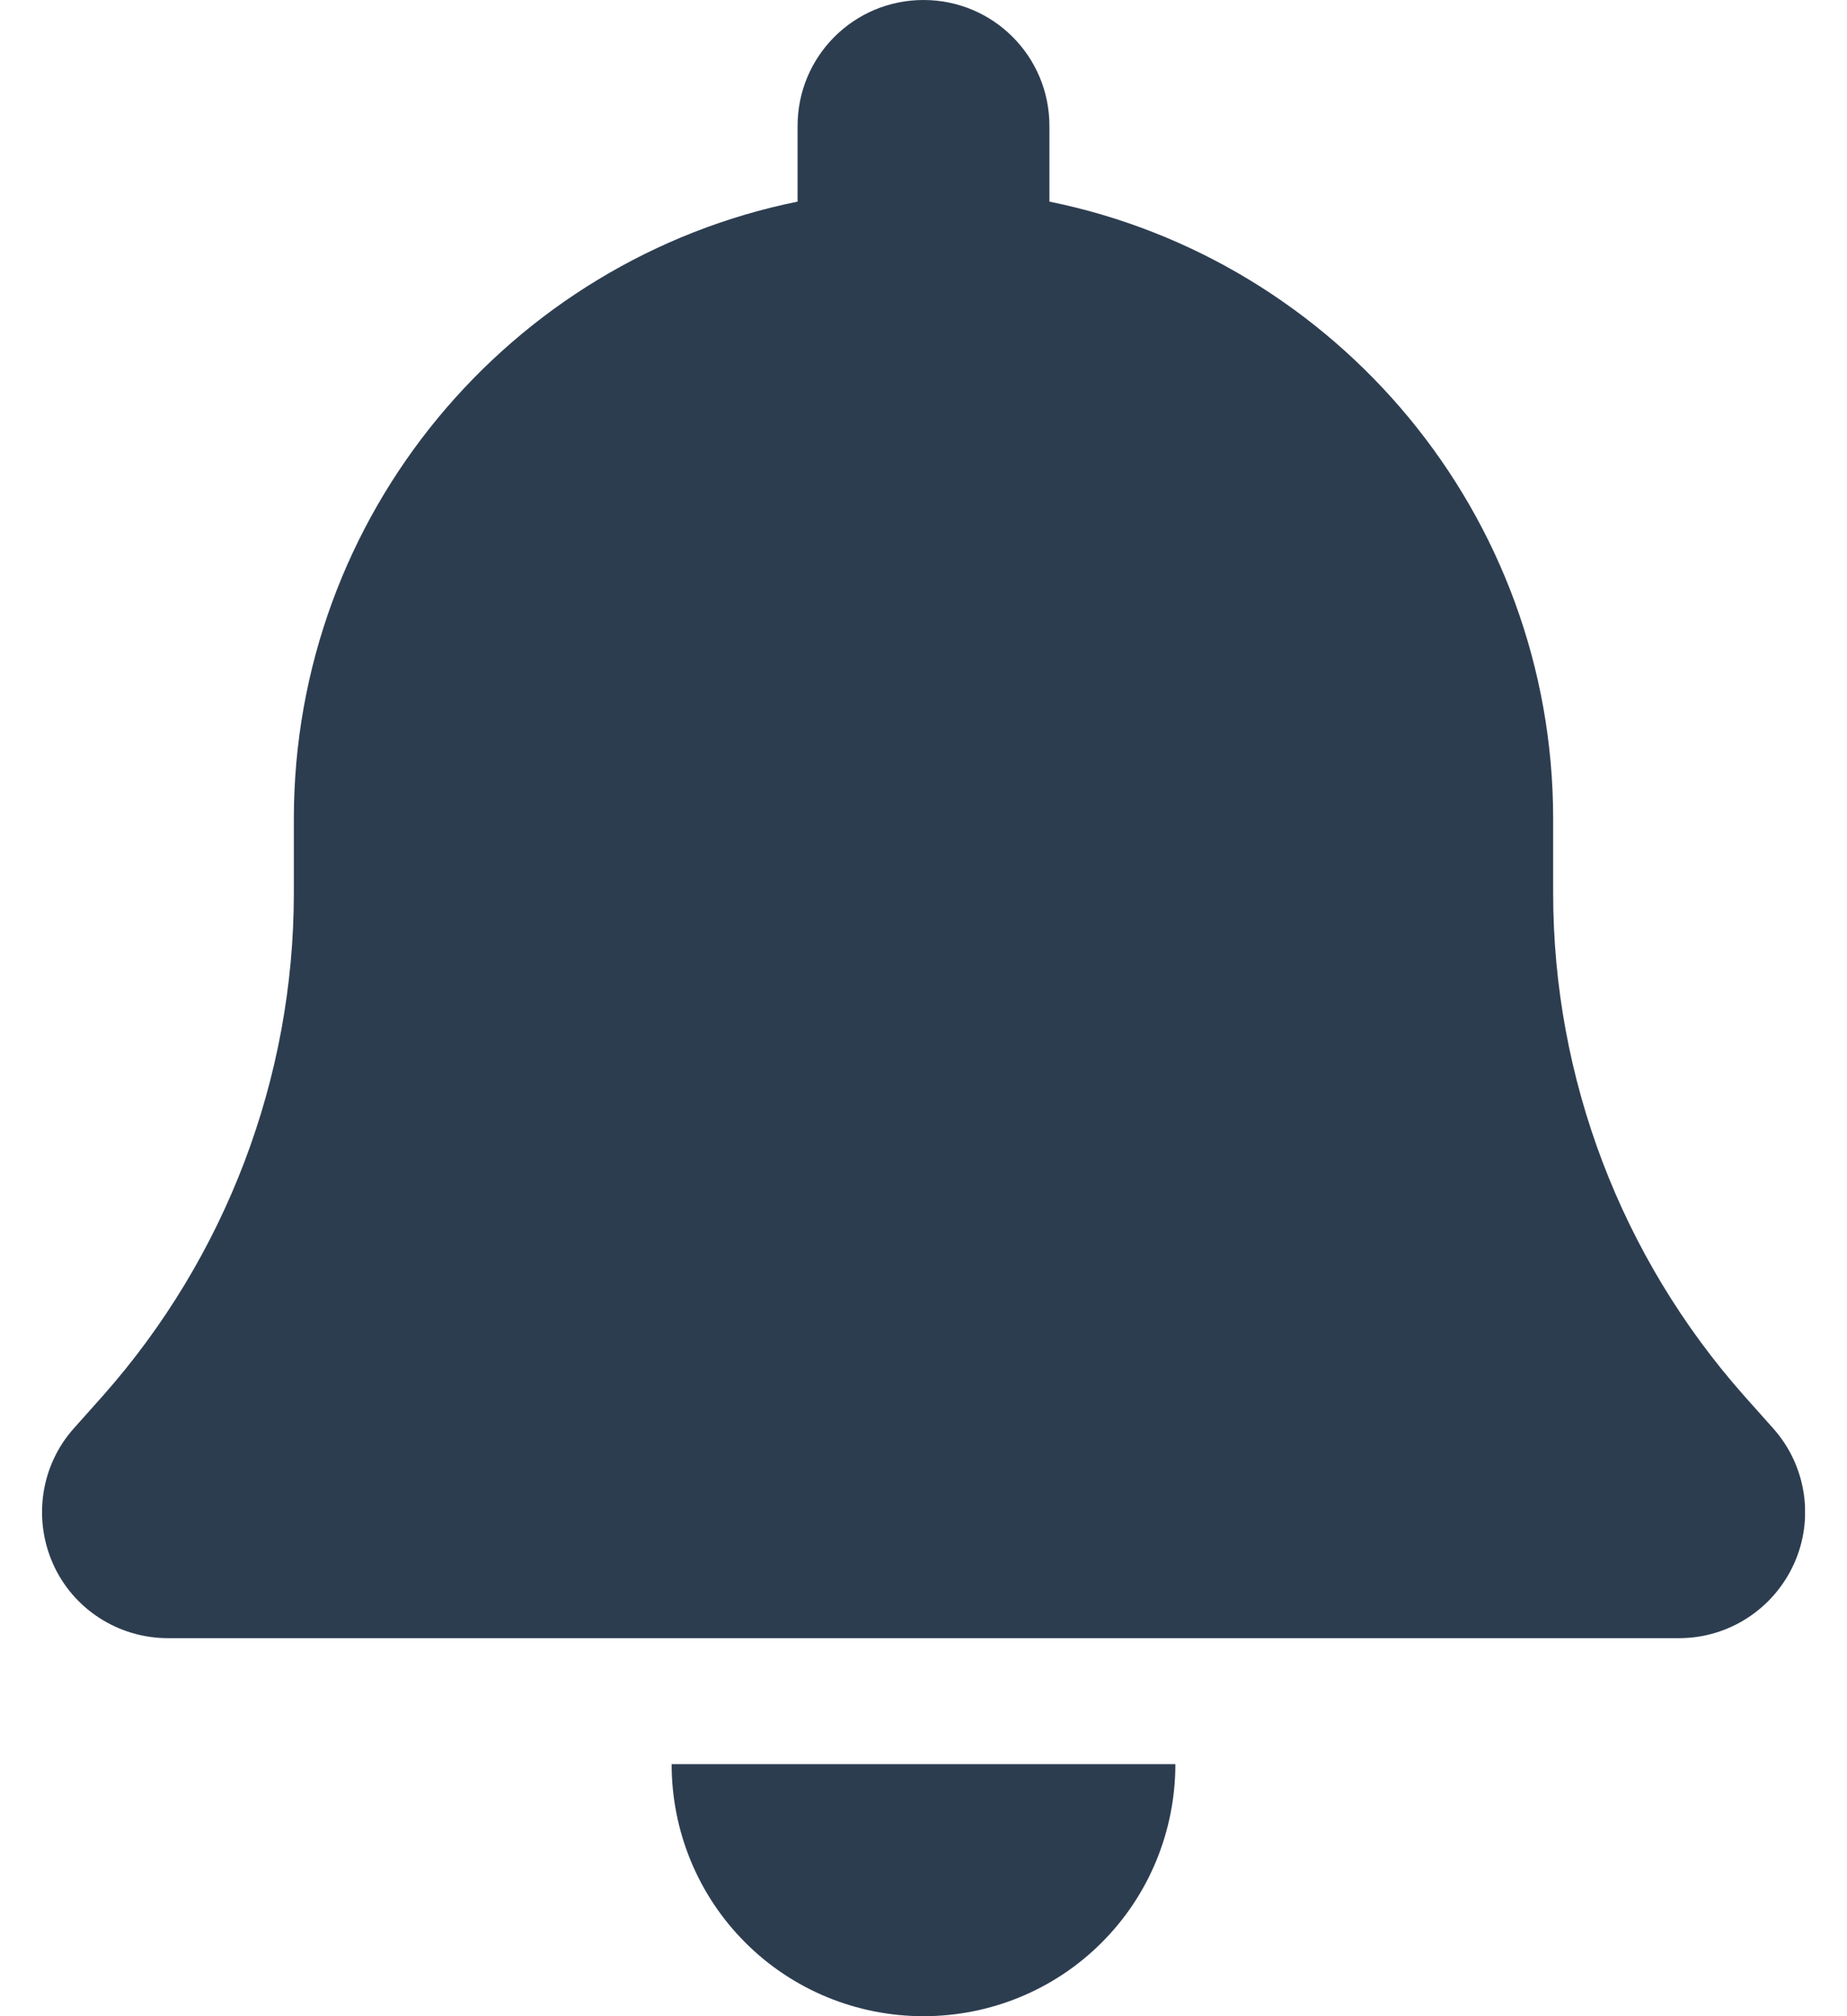 <svg width="22" height="24" viewBox="0 0 22 24" fill="none" xmlns="http://www.w3.org/2000/svg">
<g clip-path="url(#clip0_1_2913)">
<path d="M11 0C10.17 0 9.5 0.67 9.5 1.5V2.4C6.078 3.094 3.5 6.122 3.5 9.75V10.631C3.5 12.834 2.689 14.963 1.227 16.613L0.88 17.002C0.486 17.442 0.392 18.075 0.631 18.614C0.87 19.153 1.409 19.5 2 19.5H20C20.591 19.5 21.125 19.153 21.369 18.614C21.613 18.075 21.514 17.442 21.12 17.002L20.773 16.613C19.311 14.963 18.5 12.839 18.5 10.631V9.75C18.5 6.122 15.922 3.094 12.5 2.4V1.5C12.5 0.67 11.83 0 11 0ZM13.123 23.123C13.686 22.561 14 21.797 14 21H11H8C8 21.797 8.314 22.561 8.877 23.123C9.439 23.686 10.203 24 11 24C11.797 24 12.561 23.686 13.123 23.123Z" fill="#2D3D50"/>
</g>
<defs>
<clipPath id="clip0_1_2913">
<rect width="21" height="24" fill="white" transform="translate(0.5)"/>
</clipPath>
</defs>
</svg>
